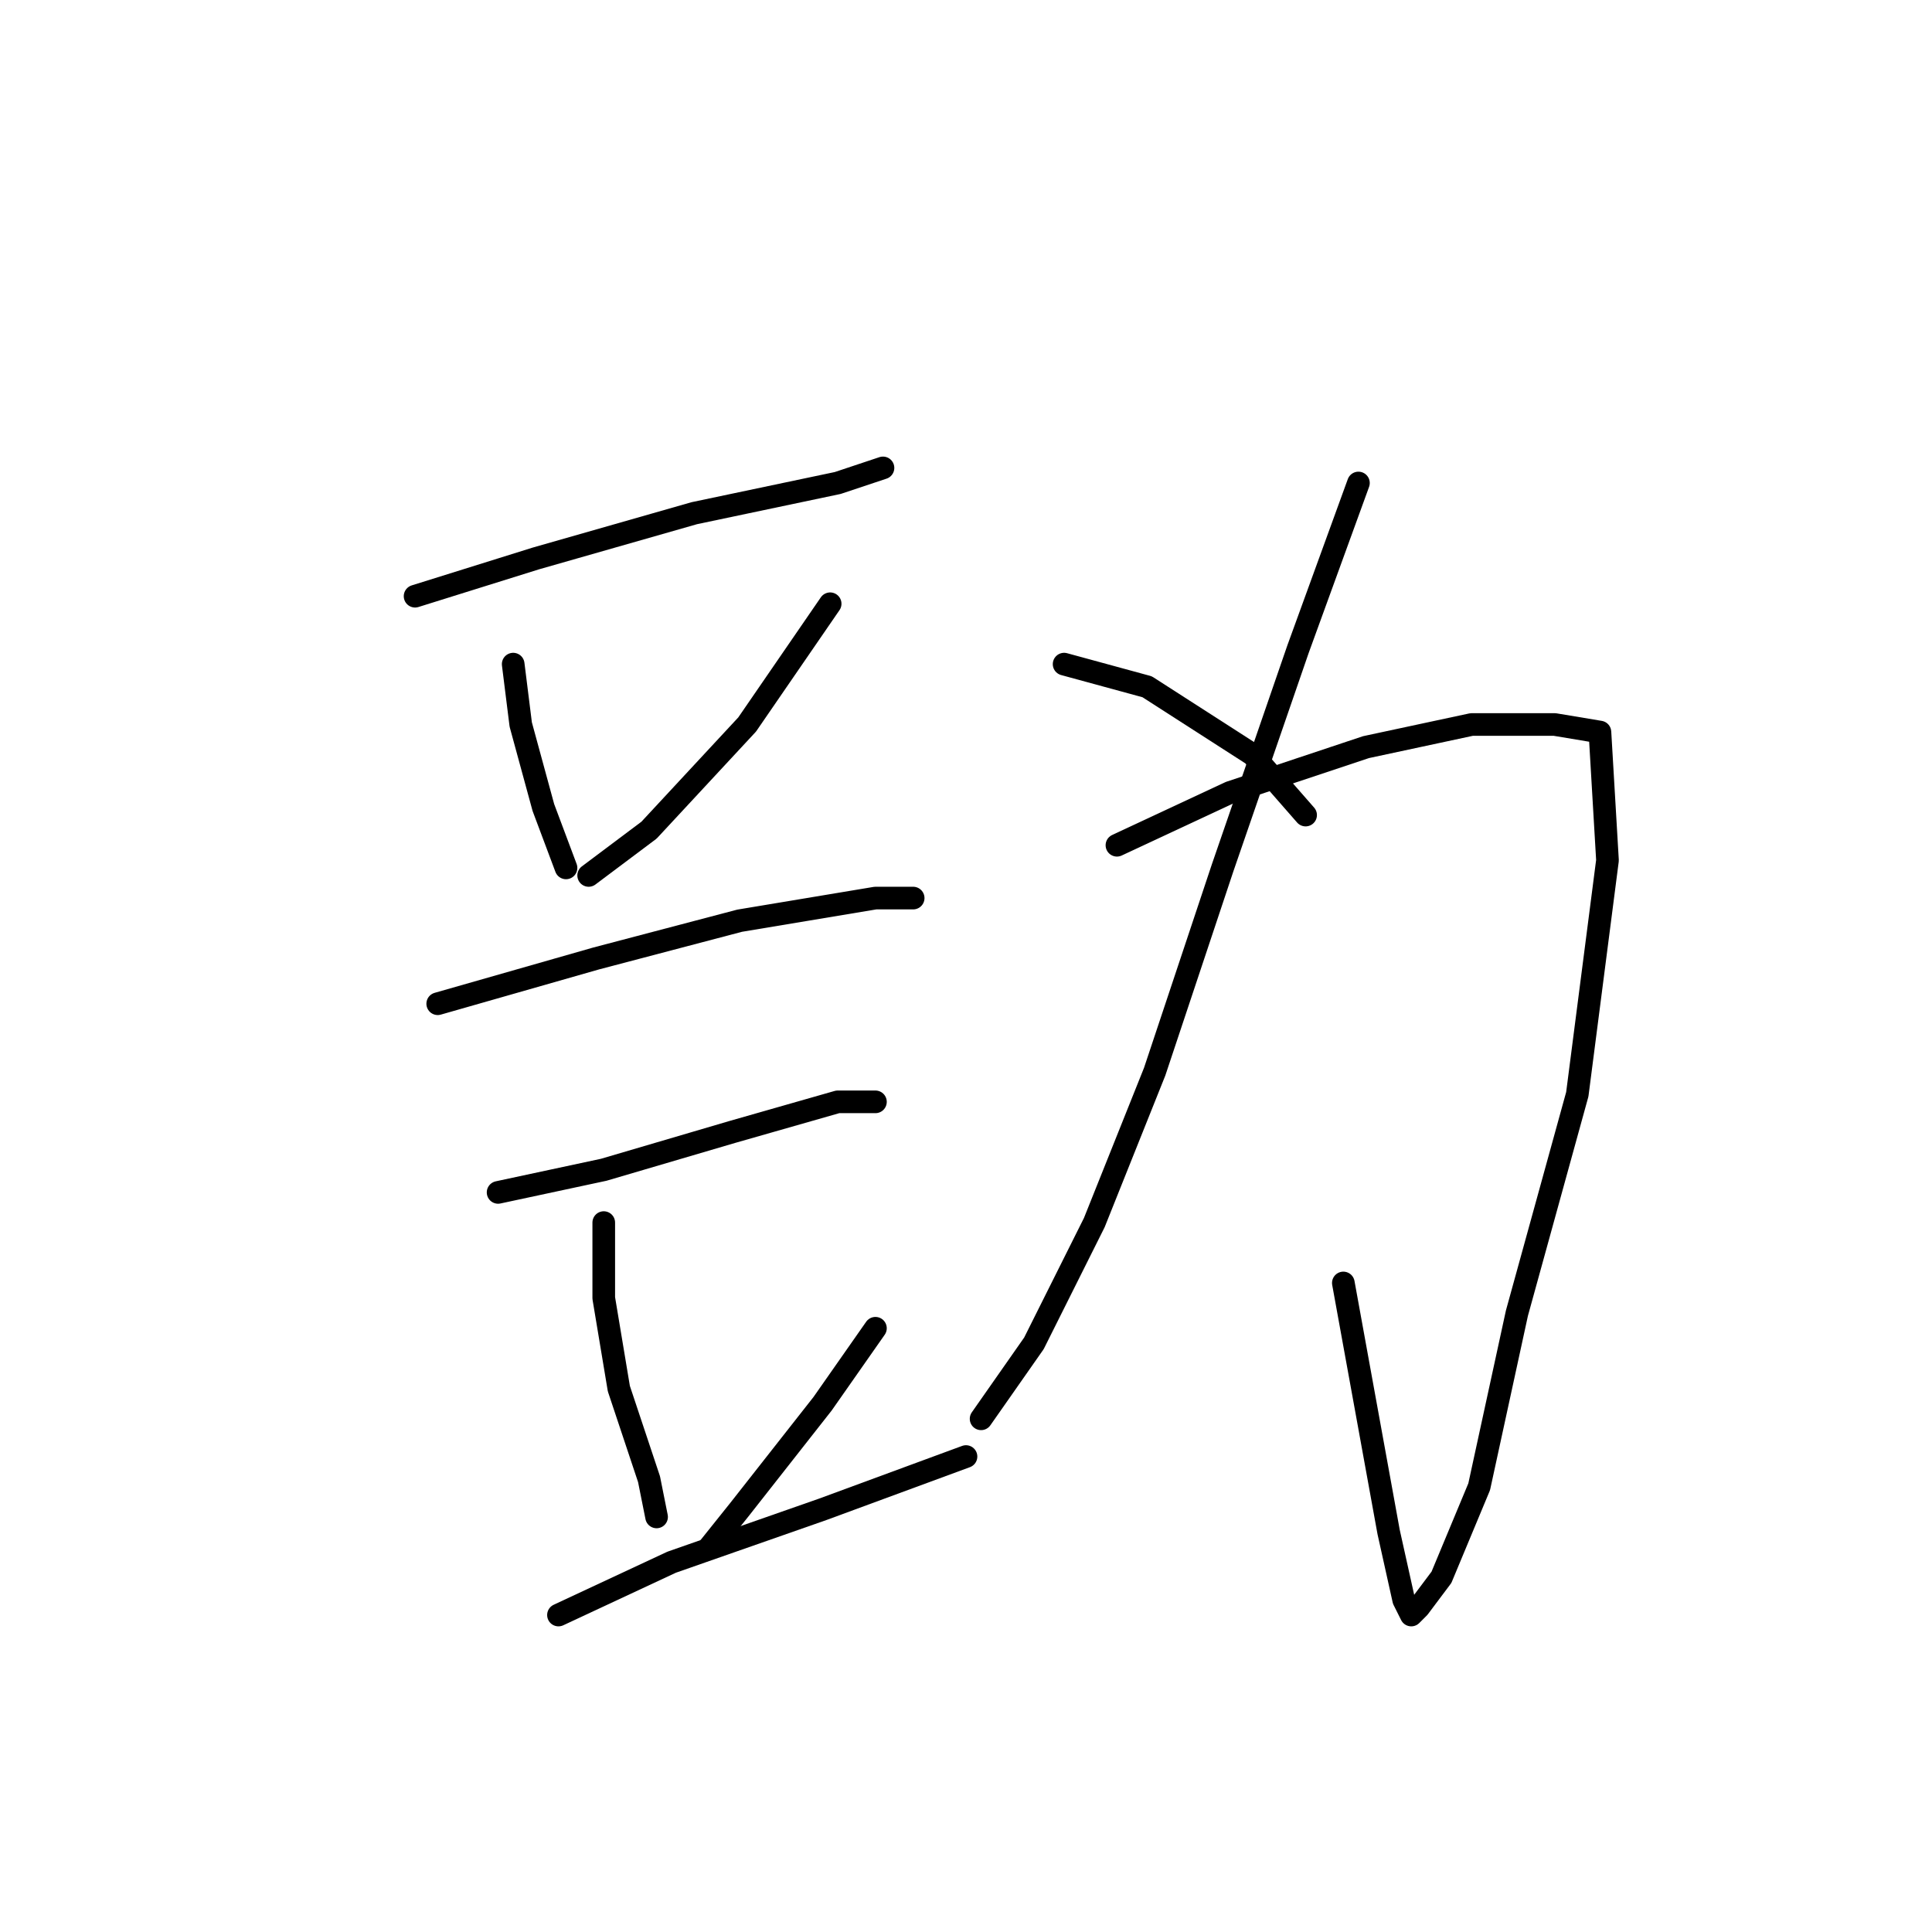 <?xml version="1.0" standalone="no"?>
    <svg width="256" height="256" xmlns="http://www.w3.org/2000/svg" version="1.1">
    <polyline stroke="black" stroke-width="3" stroke-linecap="round" fill="transparent" stroke-linejoin="round" points="55 79 71 74 92 68 111 64 117 62 117 62 " />
        <polyline stroke="black" stroke-width="3" stroke-linecap="round" fill="transparent" stroke-linejoin="round" points="68 88 69 96 72 107 75 115 75 115 " />
        <polyline stroke="black" stroke-width="3" stroke-linecap="round" fill="transparent" stroke-linejoin="round" points="110 80 99 96 86 110 78 116 78 116 " />
        <polyline stroke="black" stroke-width="3" stroke-linecap="round" fill="transparent" stroke-linejoin="round" points="58 133 79 127 98 122 116 119 121 119 121 119 " />
        <polyline stroke="black" stroke-width="3" stroke-linecap="round" fill="transparent" stroke-linejoin="round" points="66 158 80 155 97 150 111 146 116 146 116 146 " />
        <polyline stroke="black" stroke-width="3" stroke-linecap="round" fill="transparent" stroke-linejoin="round" points="80 162 80 172 82 184 86 196 87 201 87 201 " />
        <polyline stroke="black" stroke-width="3" stroke-linecap="round" fill="transparent" stroke-linejoin="round" points="116 176 109 186 98 200 94 205 94 205 " />
        <polyline stroke="black" stroke-width="3" stroke-linecap="round" fill="transparent" stroke-linejoin="round" points="74 214 89 207 109 200 128 193 128 193 " />
        <polyline stroke="black" stroke-width="3" stroke-linecap="round" fill="transparent" stroke-linejoin="round" points="148 112 163 105 181 99 195 96 206 96 212 97 213 114 209 145 201 174 196 197 191 209 188 213 187 214 186 212 184 203 178 170 178 170 " />
        <polyline stroke="black" stroke-width="3" stroke-linecap="round" fill="transparent" stroke-linejoin="round" points="180 64 172 86 162 115 153 142 145 162 137 178 130 188 130 188 " />
        <polyline stroke="black" stroke-width="3" stroke-linecap="round" fill="transparent" stroke-linejoin="round" points="141 88 152 91 166 100 173 108 173 108 " />
        </svg>